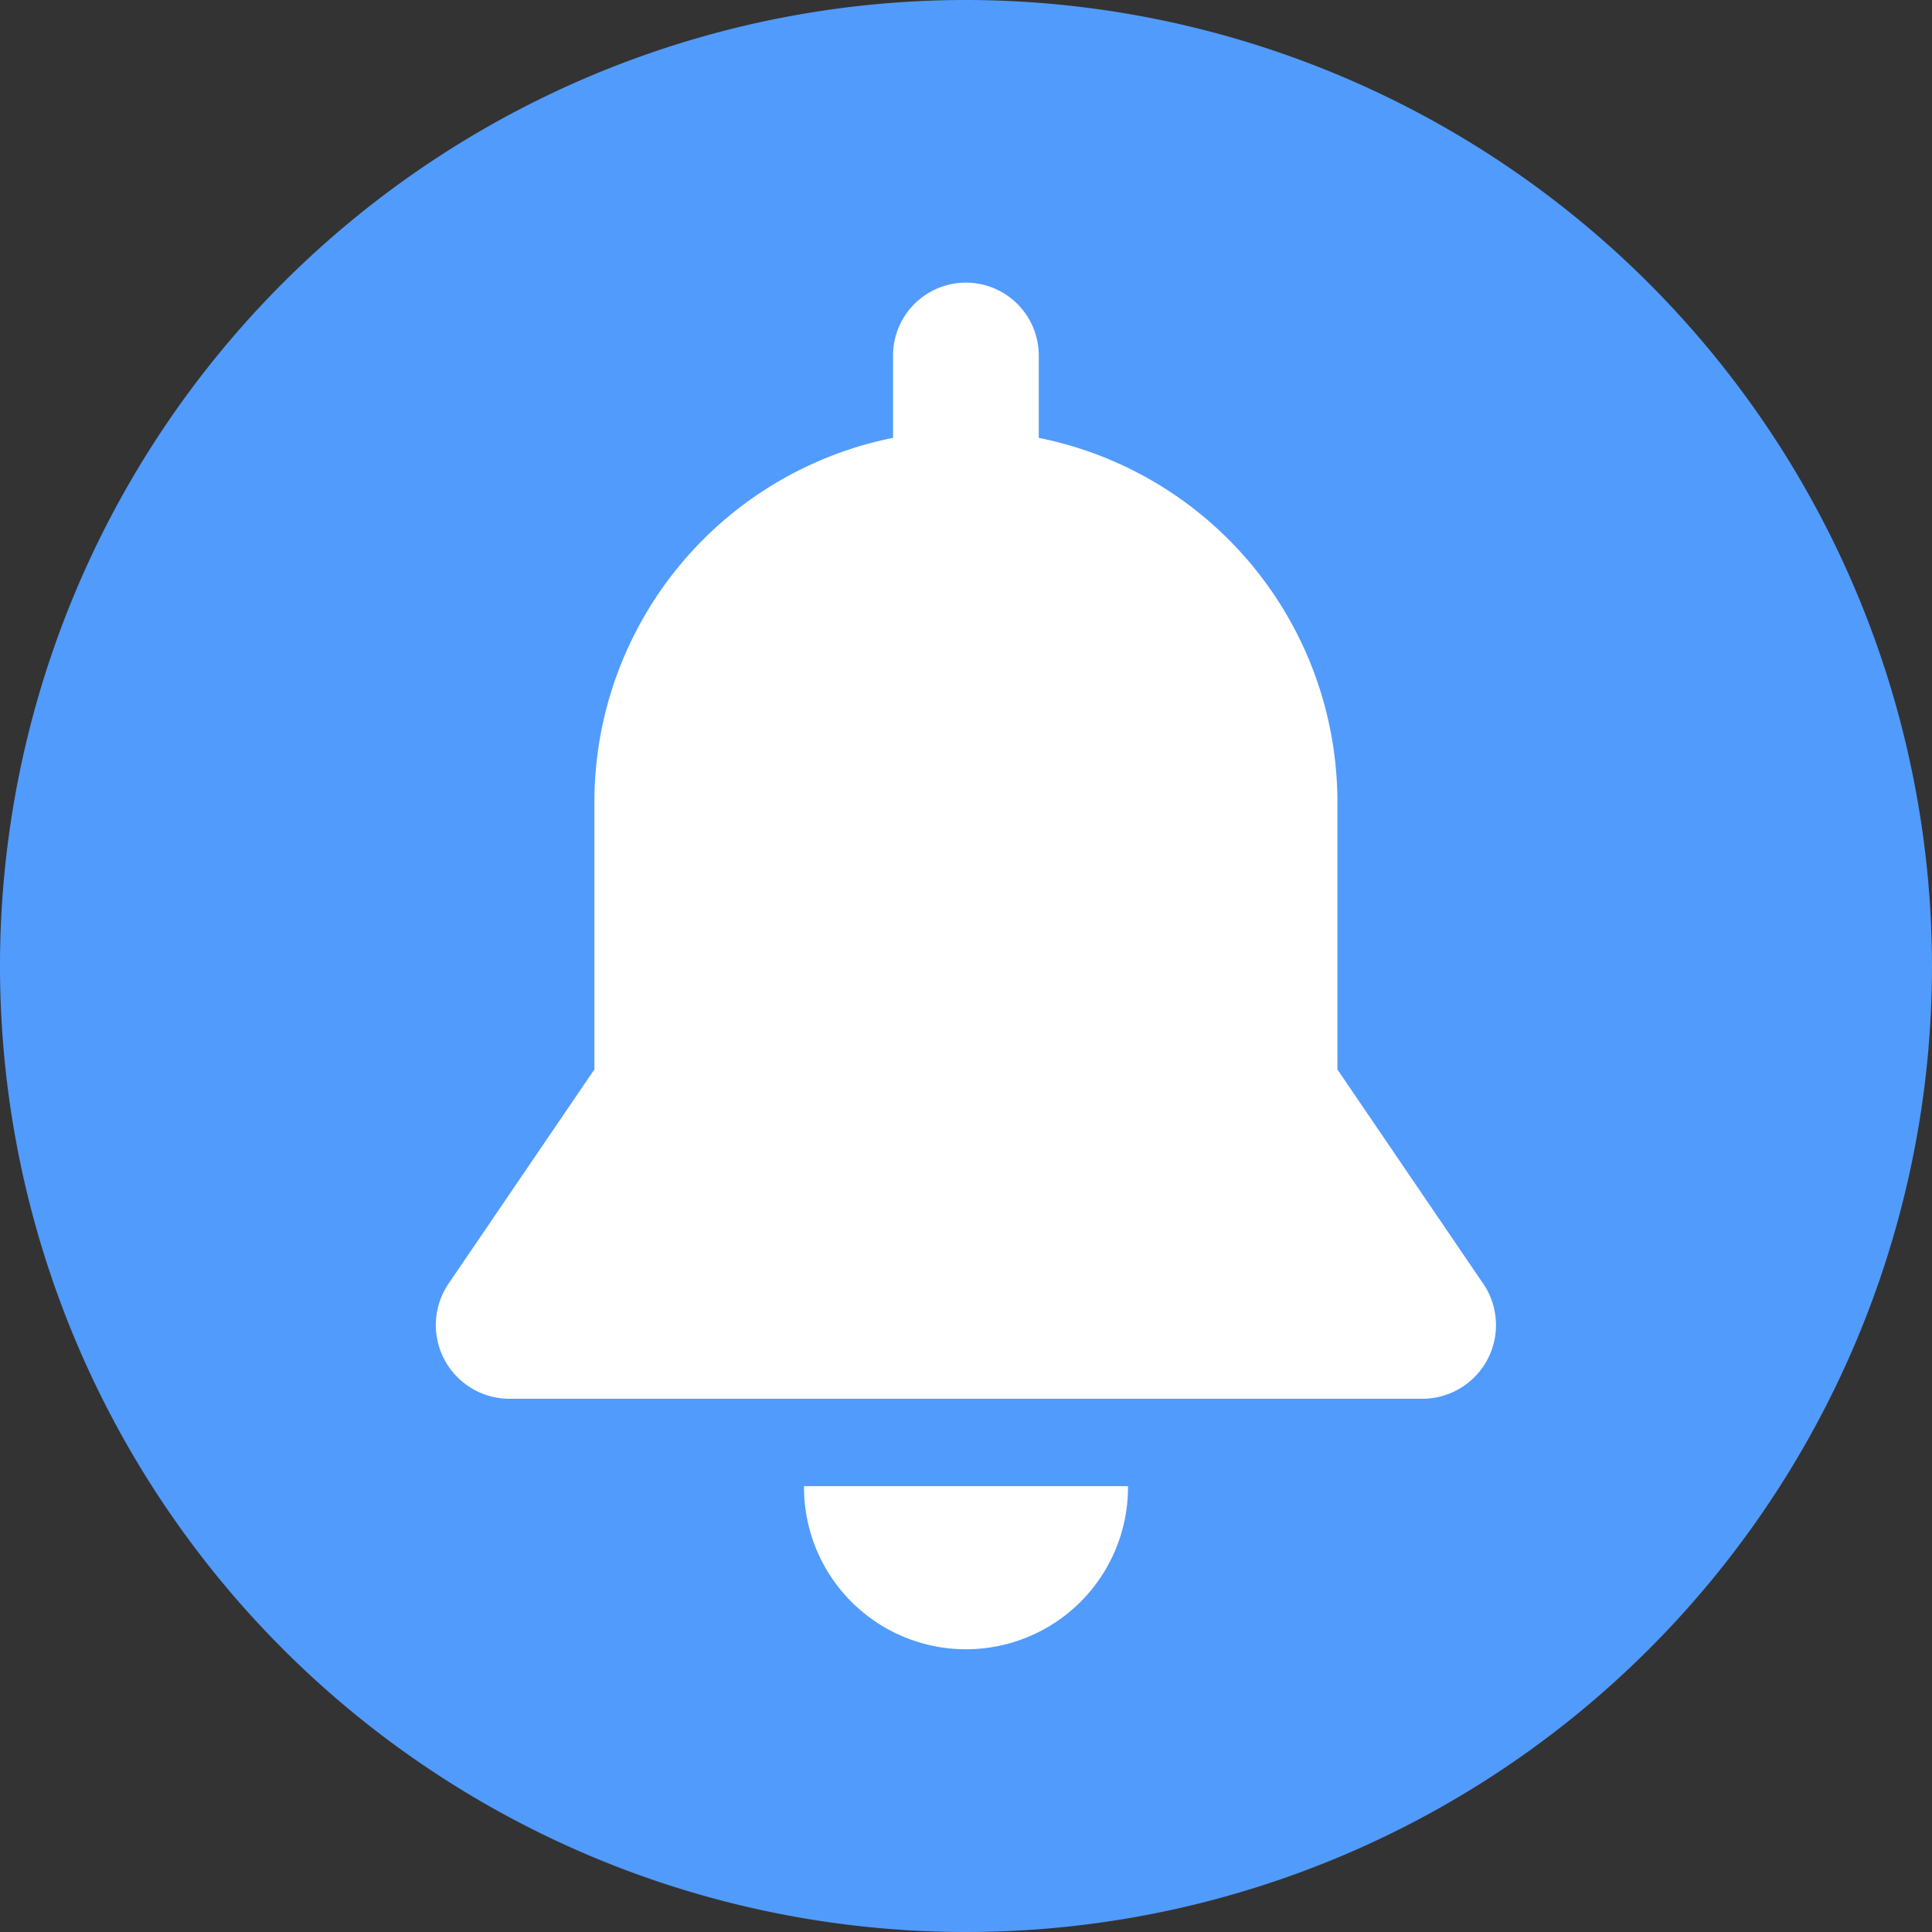 <svg xmlns="http://www.w3.org/2000/svg" xmlns:xlink="http://www.w3.org/1999/xlink" width="20.5" height="20.5" viewBox="0 0 20.5 20.5">
  <rect x="0" y="0" width="20.5" height="20.5" fill="#333333" stroke="none"/>
  <defs>
    <clipPath id="clip-path">
      <rect id="Rectangle_744" data-name="Rectangle 744" width="14.5" height="14.5" fill="#fff"/>
    </clipPath>
  </defs>
  <g id="Group_2709" data-name="Group 2709" transform="translate(-263.981 -74.019)">
    <g id="Group_2709-2" data-name="Group 2709">
      <path id="Path_1192" data-name="Path 1192" d="M274.231,74.019a10.25,10.25,0,1,0,10.25,10.25A10.261,10.261,0,0,0,274.231,74.019Z" fill="#519bfc"/>
    </g>
    <g id="Group_2795" data-name="Group 2795" transform="translate(266.981 77.019)">
      <g id="Group_2654" data-name="Group 2654" transform="translate(0 0)" clip-path="url(#clip-path)">
        <g id="Group_2653" data-name="Group 2653" transform="translate(1.625)">
          <g id="Group_2652" data-name="Group 2652">
            <g id="Group_2651" data-name="Group 2651">
              <path id="Path_1145" data-name="Path 1145" d="M121.629,55.613v.012a1.719,1.719,0,0,0,3.438,0v-.012Z" transform="translate(-117.723 -42.844)" fill="#fff"/>
              <path id="Path_1146" data-name="Path 1146" d="M127.355,48.621l-1.547-2.273V43.512a3.943,3.943,0,0,0-3.169-3.866v-.874a.773.773,0,0,0-1.546,0v.874a3.943,3.943,0,0,0-3.169,3.866v2.835l-1.547,2.273a.782.782,0,0,0,.646,1.222h9.686a.782.782,0,0,0,.646-1.222Z" transform="translate(-116.242 -38)" fill="#fff"/>
            </g>
          </g>
        </g>
      </g>
    </g>
  </g>
</svg>
